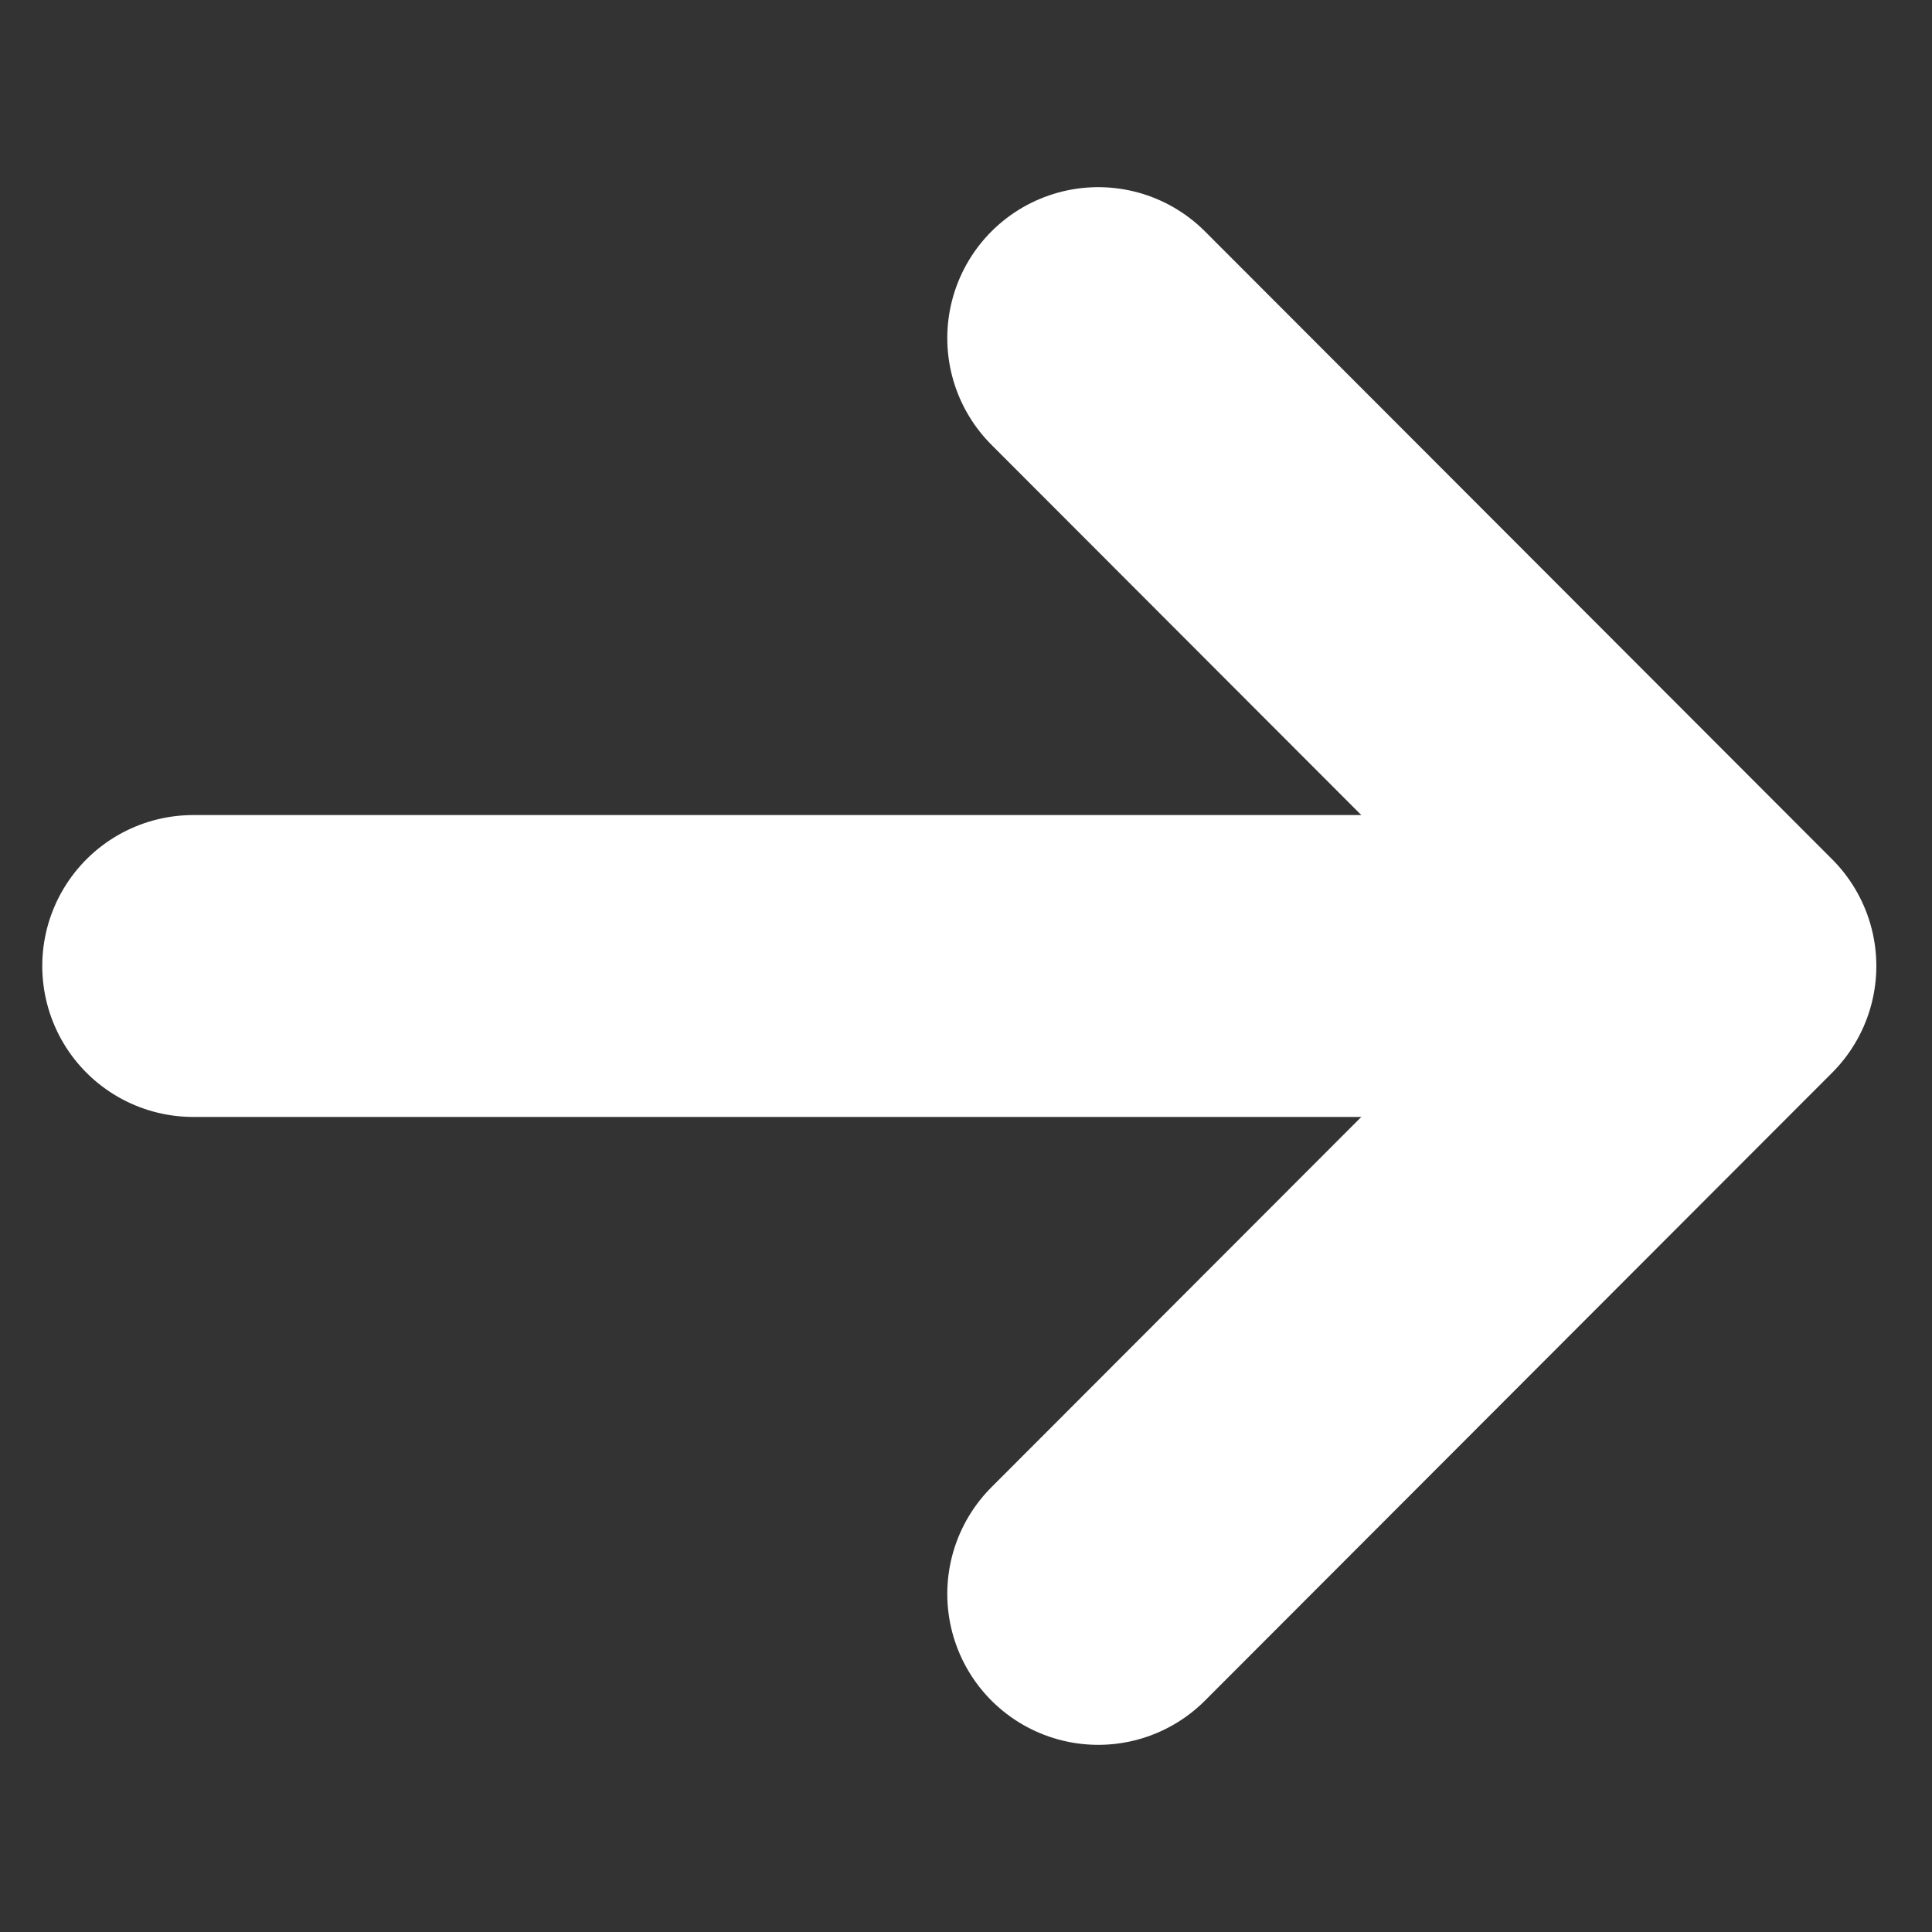 <svg width="16" height="16" viewBox="0 0 16 16" fill="none" xmlns="http://www.w3.org/2000/svg">
    <rect x="0" y="0" width="16" height="16" fill="#333333" stroke="none"/>
    <path d="M9.095 2.8 14.289 8l-5.194 5.2" stroke="#fff" stroke-width="2.5" stroke-linecap="round" stroke-linejoin="round"/>
    <path d="M1.6 8h12" stroke="#fff" stroke-width="2.5" stroke-linecap="round"/>
</svg>
